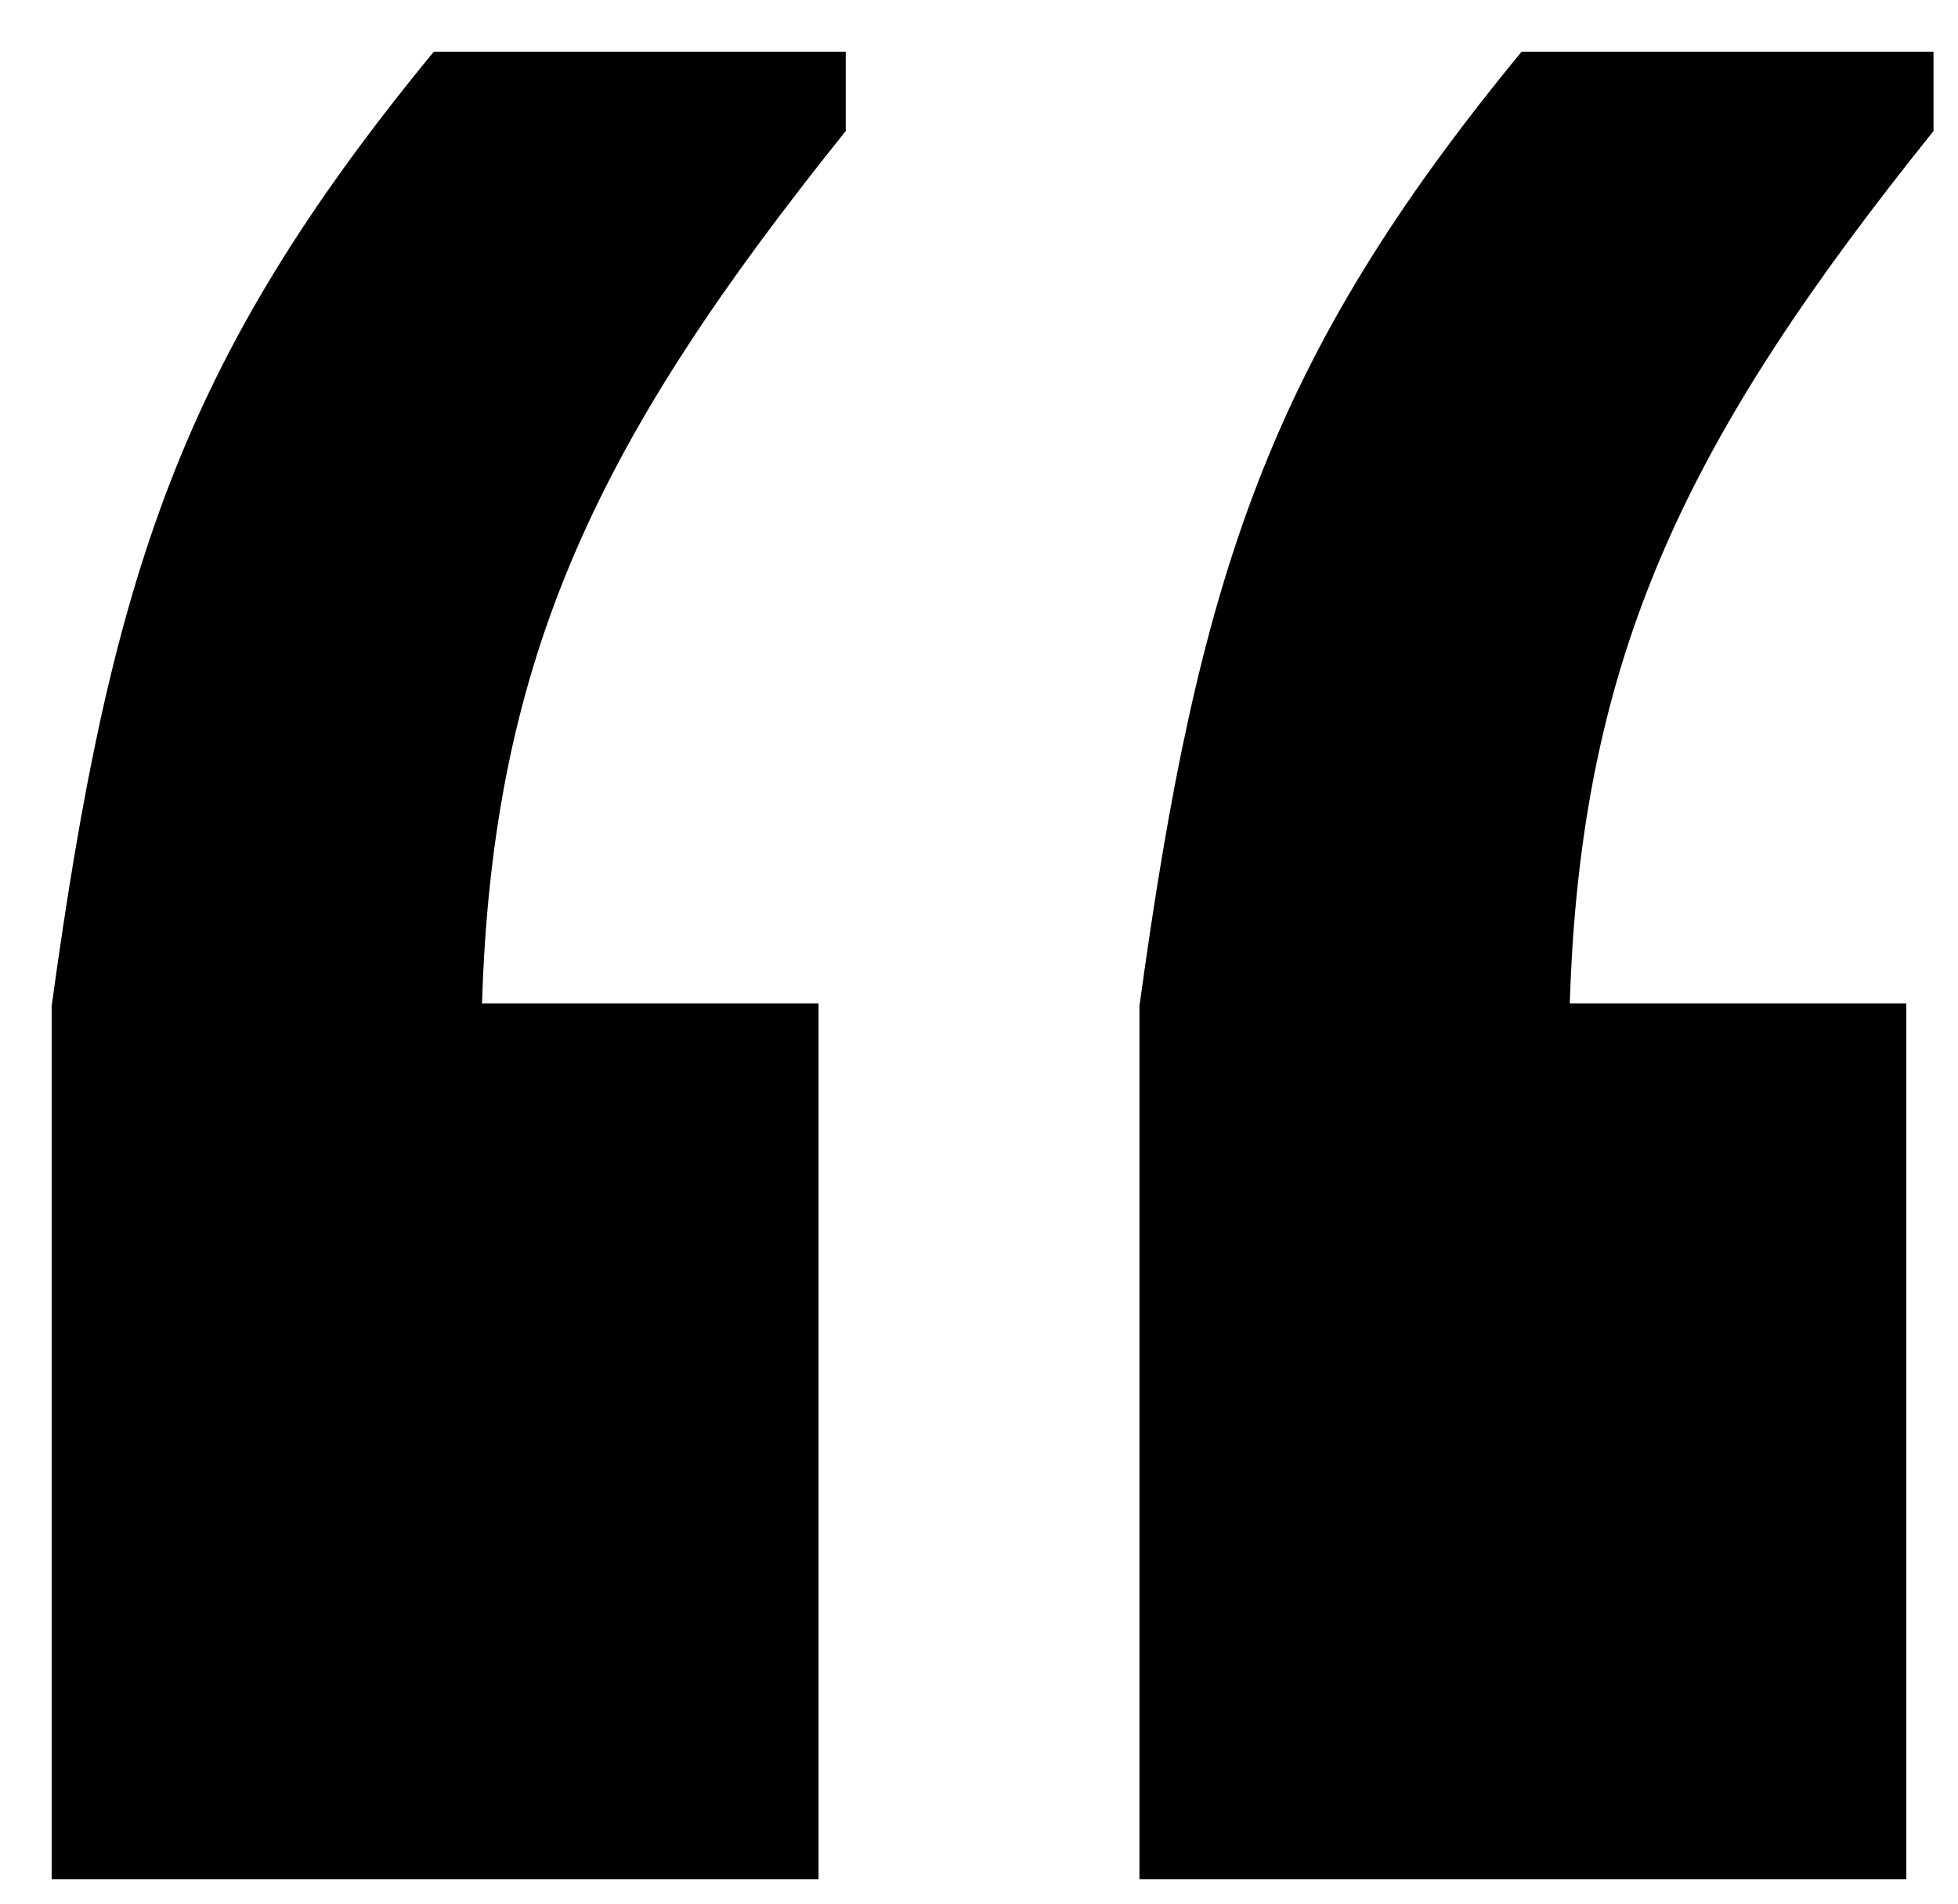 <svg width="36" height="35" viewBox="0 0 36 35" fill="none" xmlns="http://www.w3.org/2000/svg">
<path d="M35 18.5V34.5H21V18.5C22.081 10.613 23.369 6.633 28 1H35.5V2.391C31 8 29 12 28.811 18.5H35Z" fill="black" stroke="black" stroke-width="0.1"/>
<path d="M15 18.5V34.5H1V18.5C2.081 10.613 3.369 6.633 8 1H15.5V2.391C11 8 9 12 8.811 18.5H15Z" fill="black" stroke="black" stroke-width="0.1"/>
</svg>

